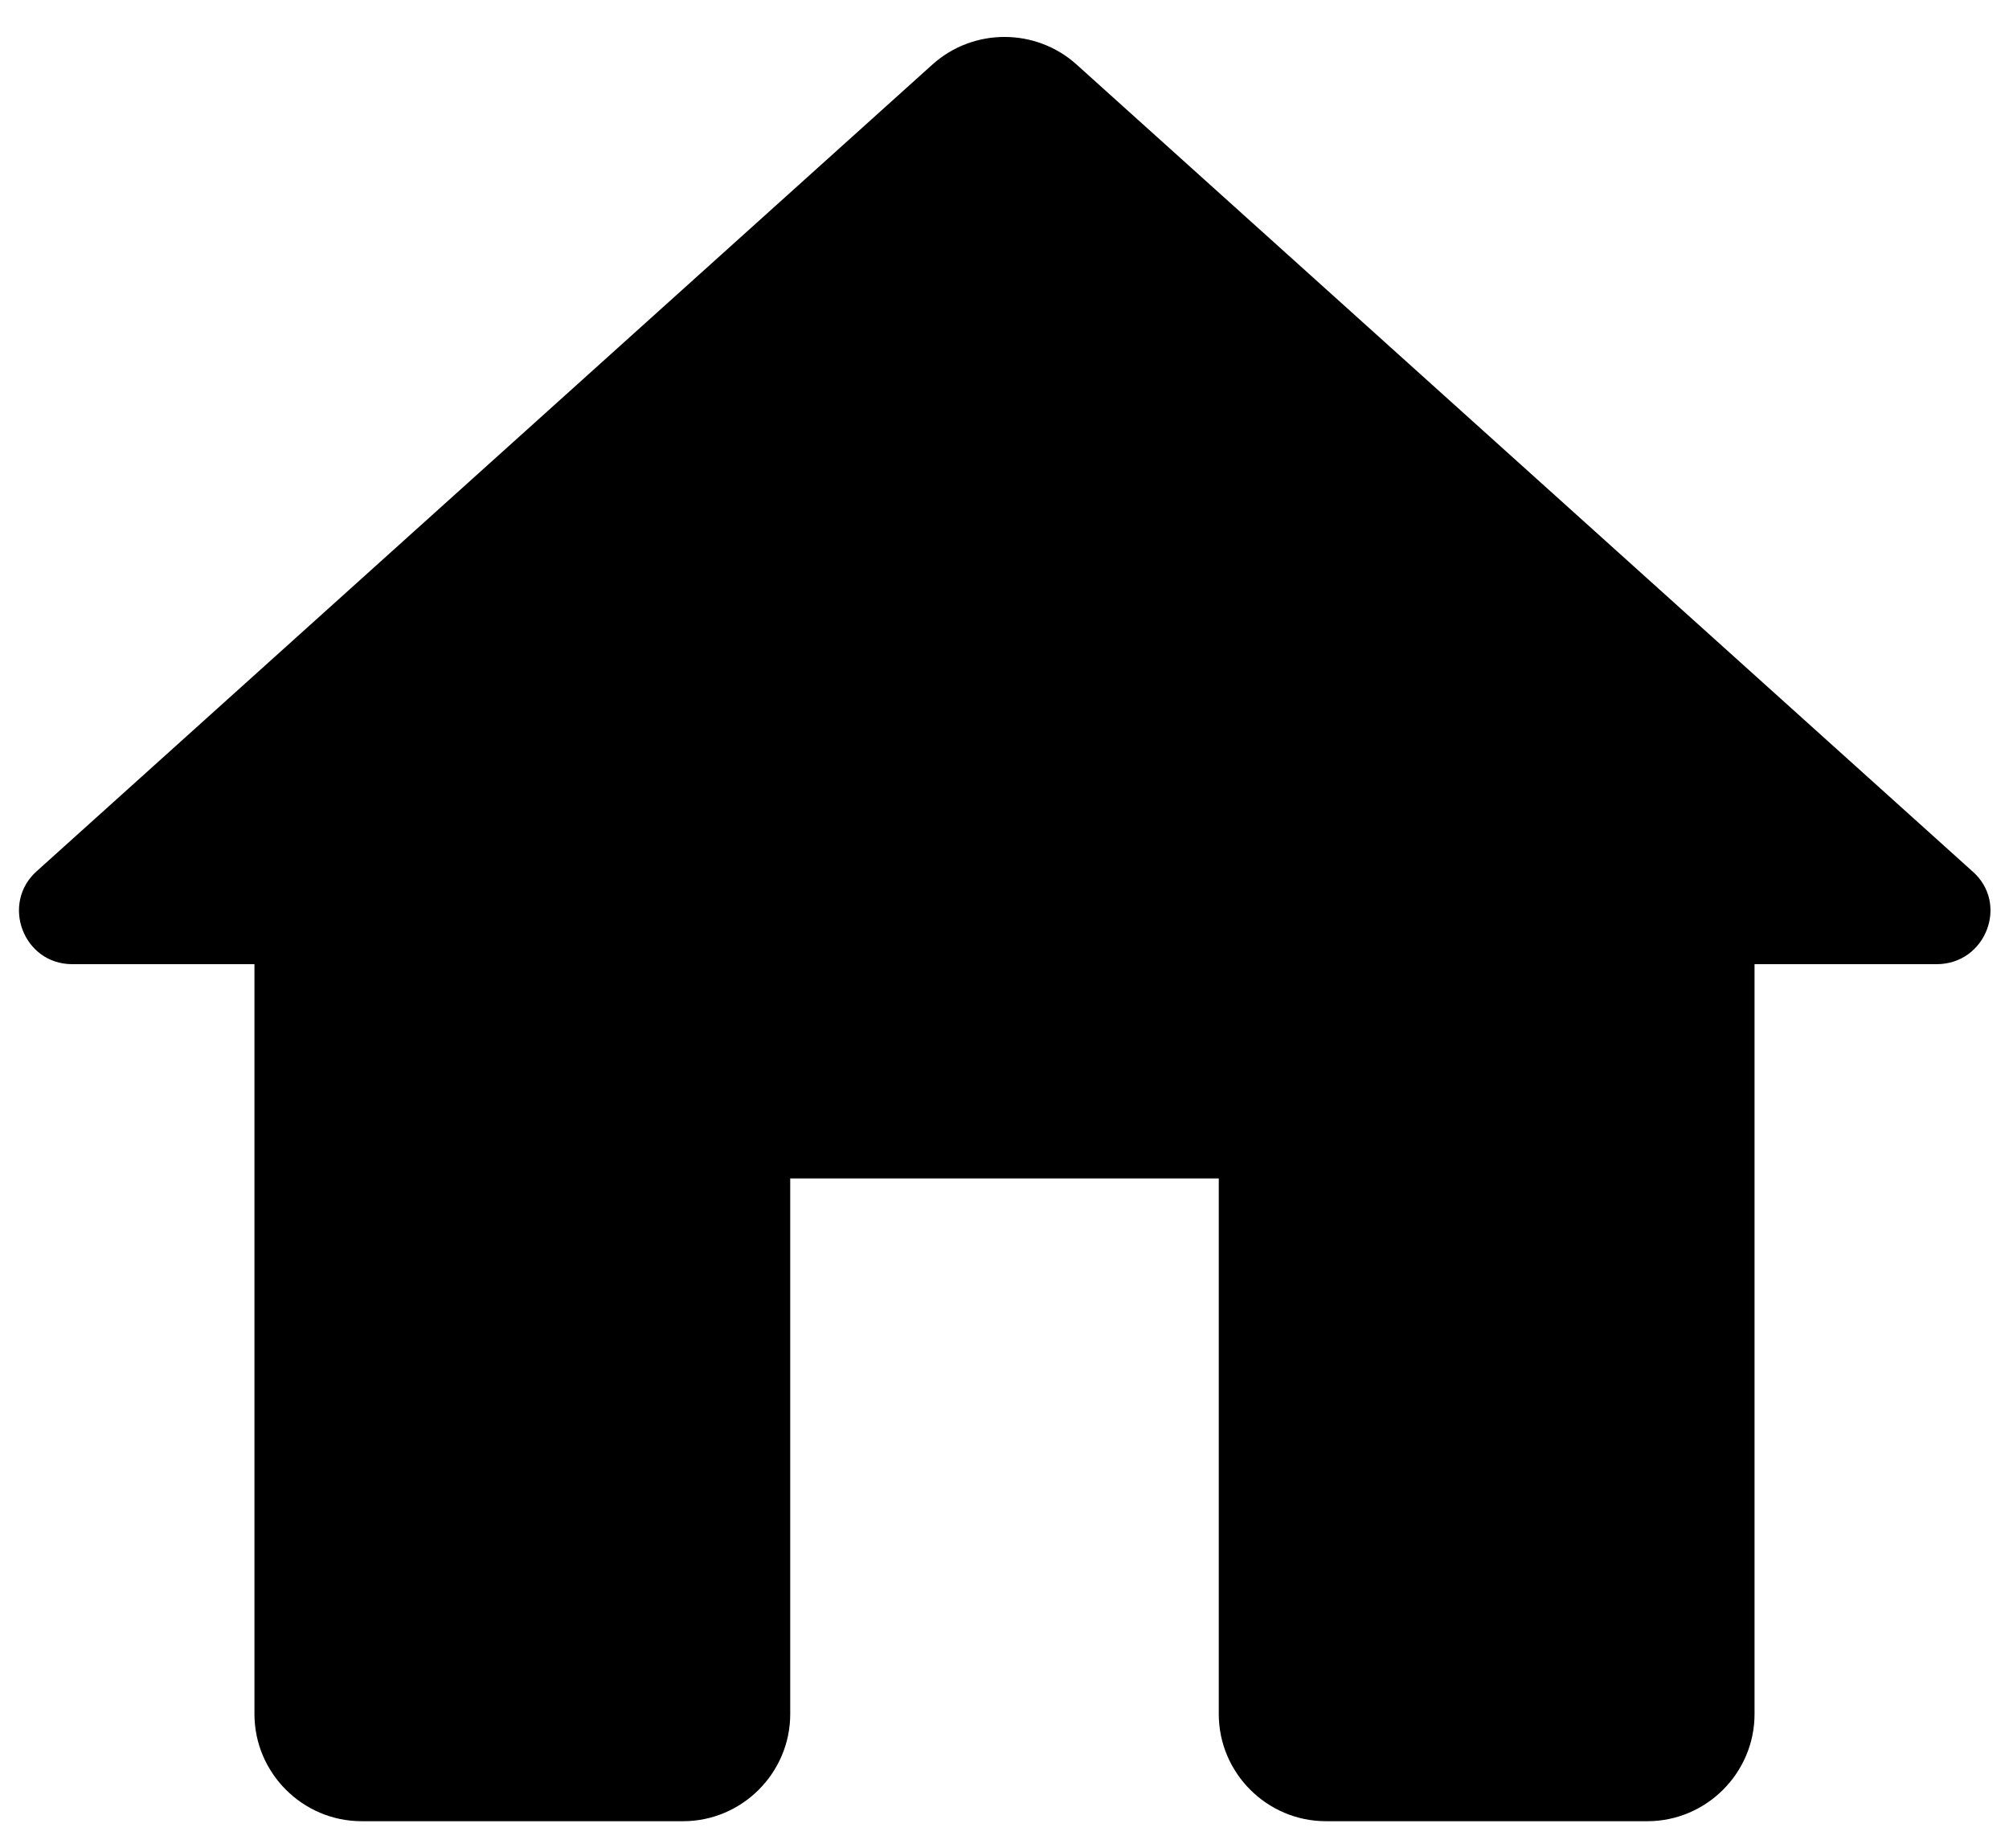 <svg width="50" height="46" viewBox="0 0 50 46" xmlns="http://www.w3.org/2000/svg">
<path d="M19.667 42.667V29.333H30.333V42.667C30.333 44.133 31.533 45.333 33 45.333H41C42.467 45.333 43.667 44.133 43.667 42.667V24H48.2C49.427 24 50.013 22.48 49.08 21.68L26.787 1.6C25.773 0.693 24.227 0.693 23.213 1.6L0.92 21.68C0.013 22.48 0.573 24 1.8 24H6.333V42.667C6.333 44.133 7.533 45.333 9 45.333H17C18.467 45.333 19.667 44.133 19.667 42.667Z"/>
</svg>
